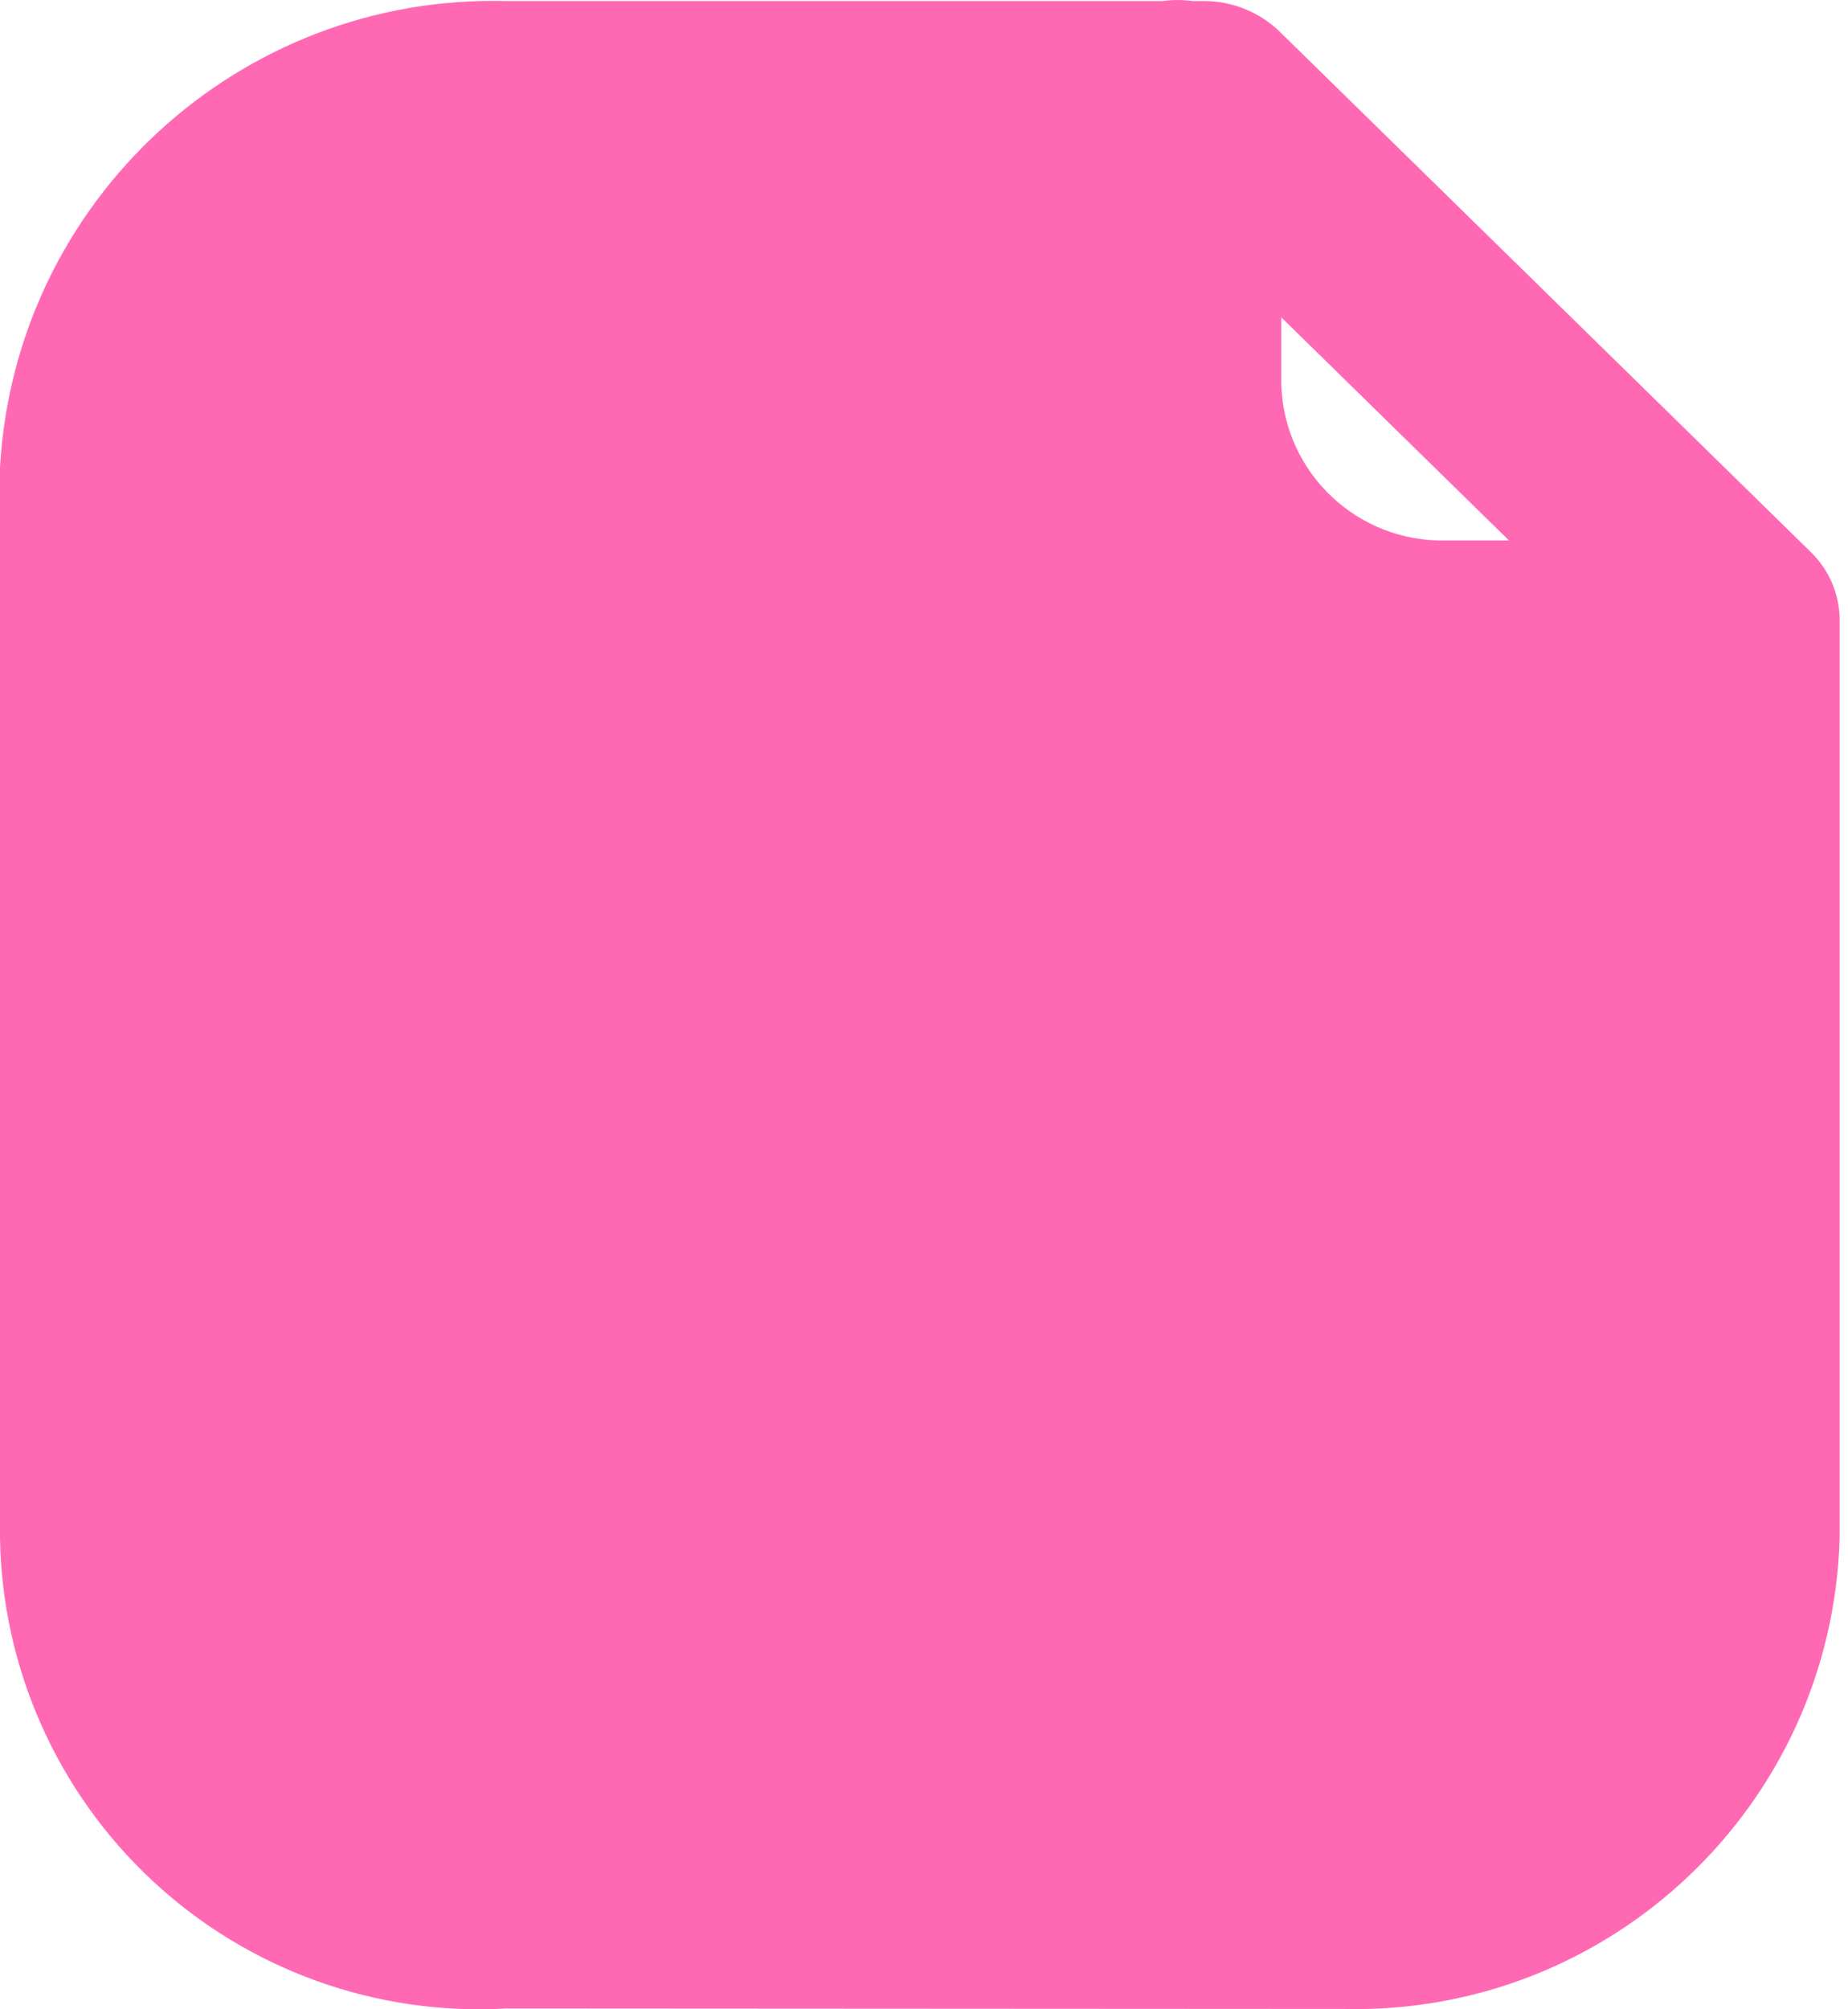 <svg width="23" height="25" viewBox="0 0 23 25" fill="none" xmlns="http://www.w3.org/2000/svg">
<path fill-rule="evenodd" clip-rule="evenodd" d="M6.306 24.99C4.684 25.084 3.093 24.512 1.902 23.405C0.711 22.298 0.024 20.753 0 19.128V5.817C0.187 2.495 2.981 -0.076 6.306 0.013H14.469C14.593 -0.004 14.718 -0.004 14.842 0.013H14.986C15.335 0.013 15.671 0.148 15.922 0.389L22.534 6.866C22.765 7.088 22.896 7.396 22.896 7.716L22.896 19.134C22.804 22.454 20.044 25.074 16.724 24.996L6.306 24.99ZM15.947 4.792C15.984 5.889 16.9 6.752 17.998 6.724H18.78L15.947 3.949V4.792Z" fill="#FF69B4"/>
</svg>
